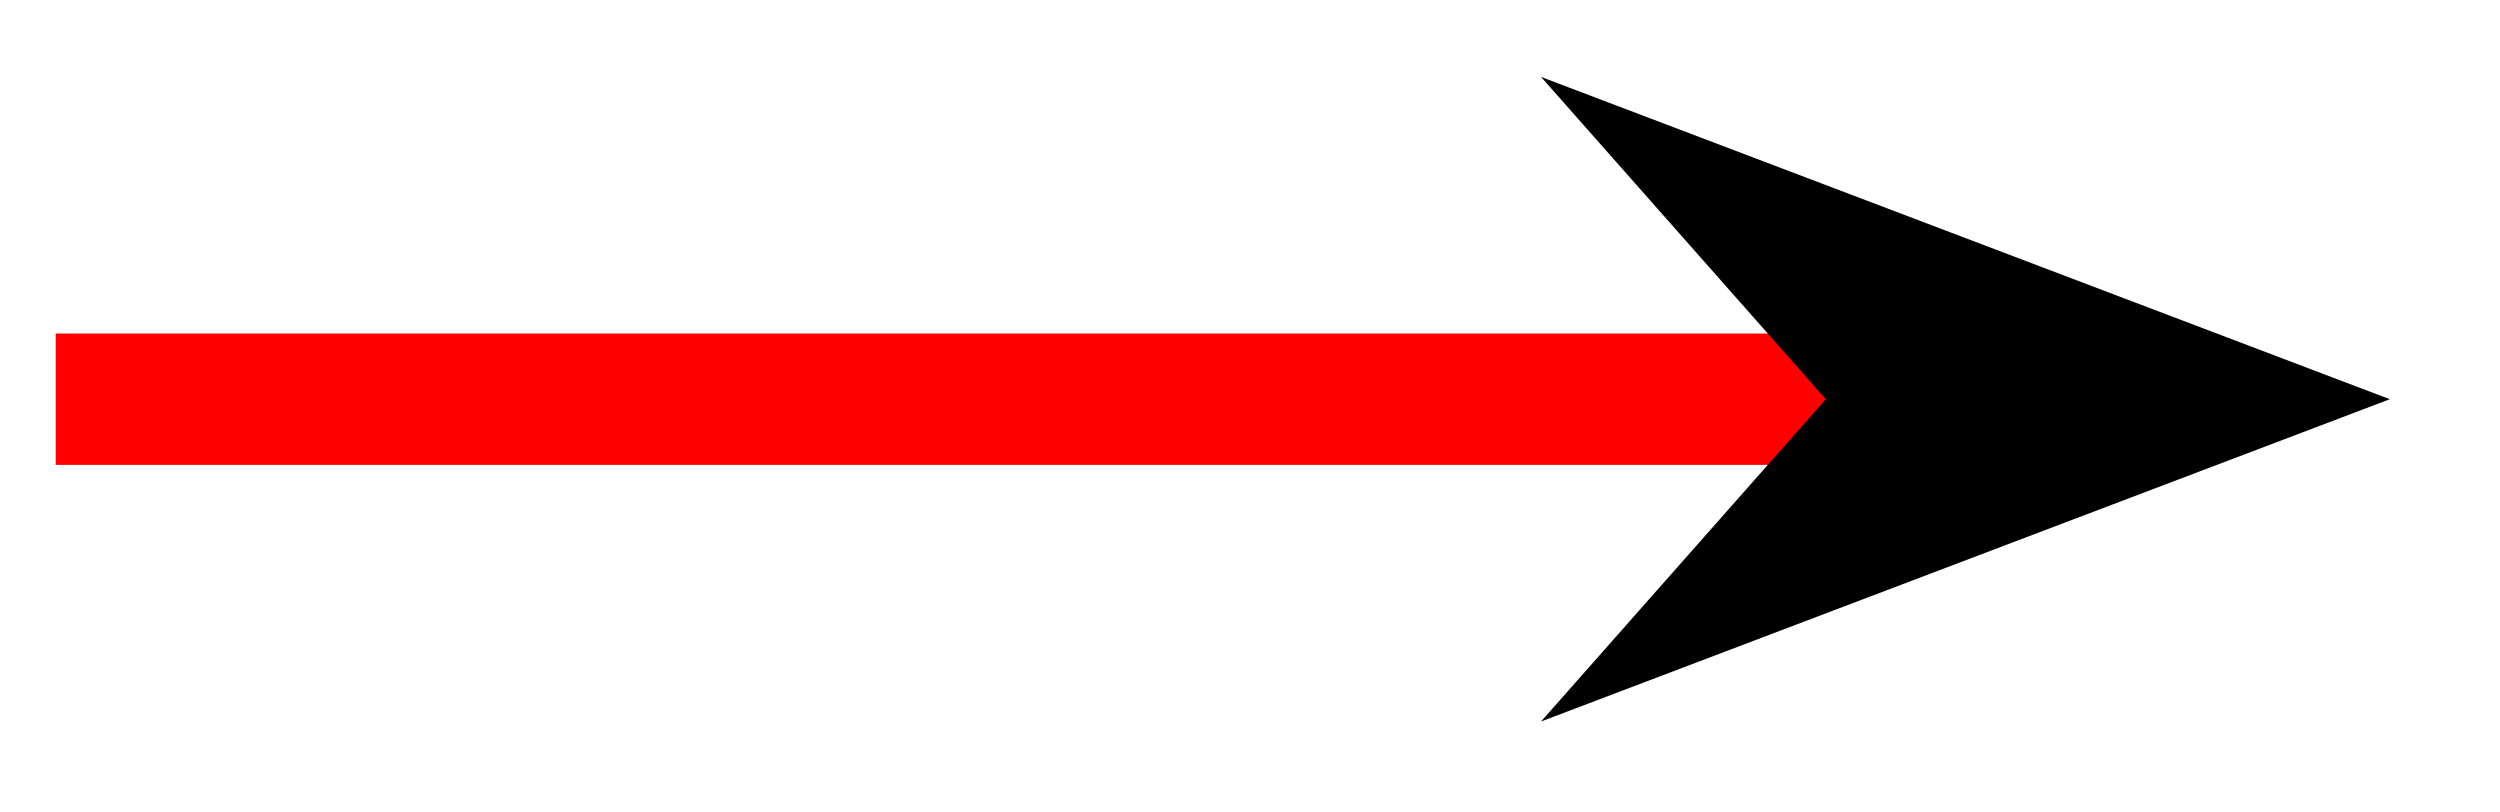 <svg xmlns="http://www.w3.org/2000/svg" width="40.448" height="13.131" viewBox="0 0 30.336 9.848" version="1.2"><defs><clipPath id="a"><path d="M0 0h30.004v9.773H0Zm0 0"/></clipPath></defs><path style="fill:none;stroke-width:1.594;stroke-linecap:butt;stroke-linejoin:miter;stroke:red;stroke-opacity:1;stroke-miterlimit:10" d="M-.001 0h22.144" transform="matrix(1 0 0 -1 .677 4.844)"/><path style="stroke:none;fill-rule:nonzero;fill:#000;fill-opacity:1" d="m26.754 4.844-5.32-2.02 1.785 2.02-1.785 2.02Zm0 0"/><g clip-path="url(#a)"><path style="fill:none;stroke-width:1.594;stroke-linecap:butt;stroke-linejoin:miter;stroke:#000;stroke-opacity:1;stroke-miterlimit:10" d="m7.892 0-5.32 2.02L4.357 0 2.572-2.02Zm0 0" transform="matrix(1 0 0 -1 18.862 4.844)"/></g></svg>